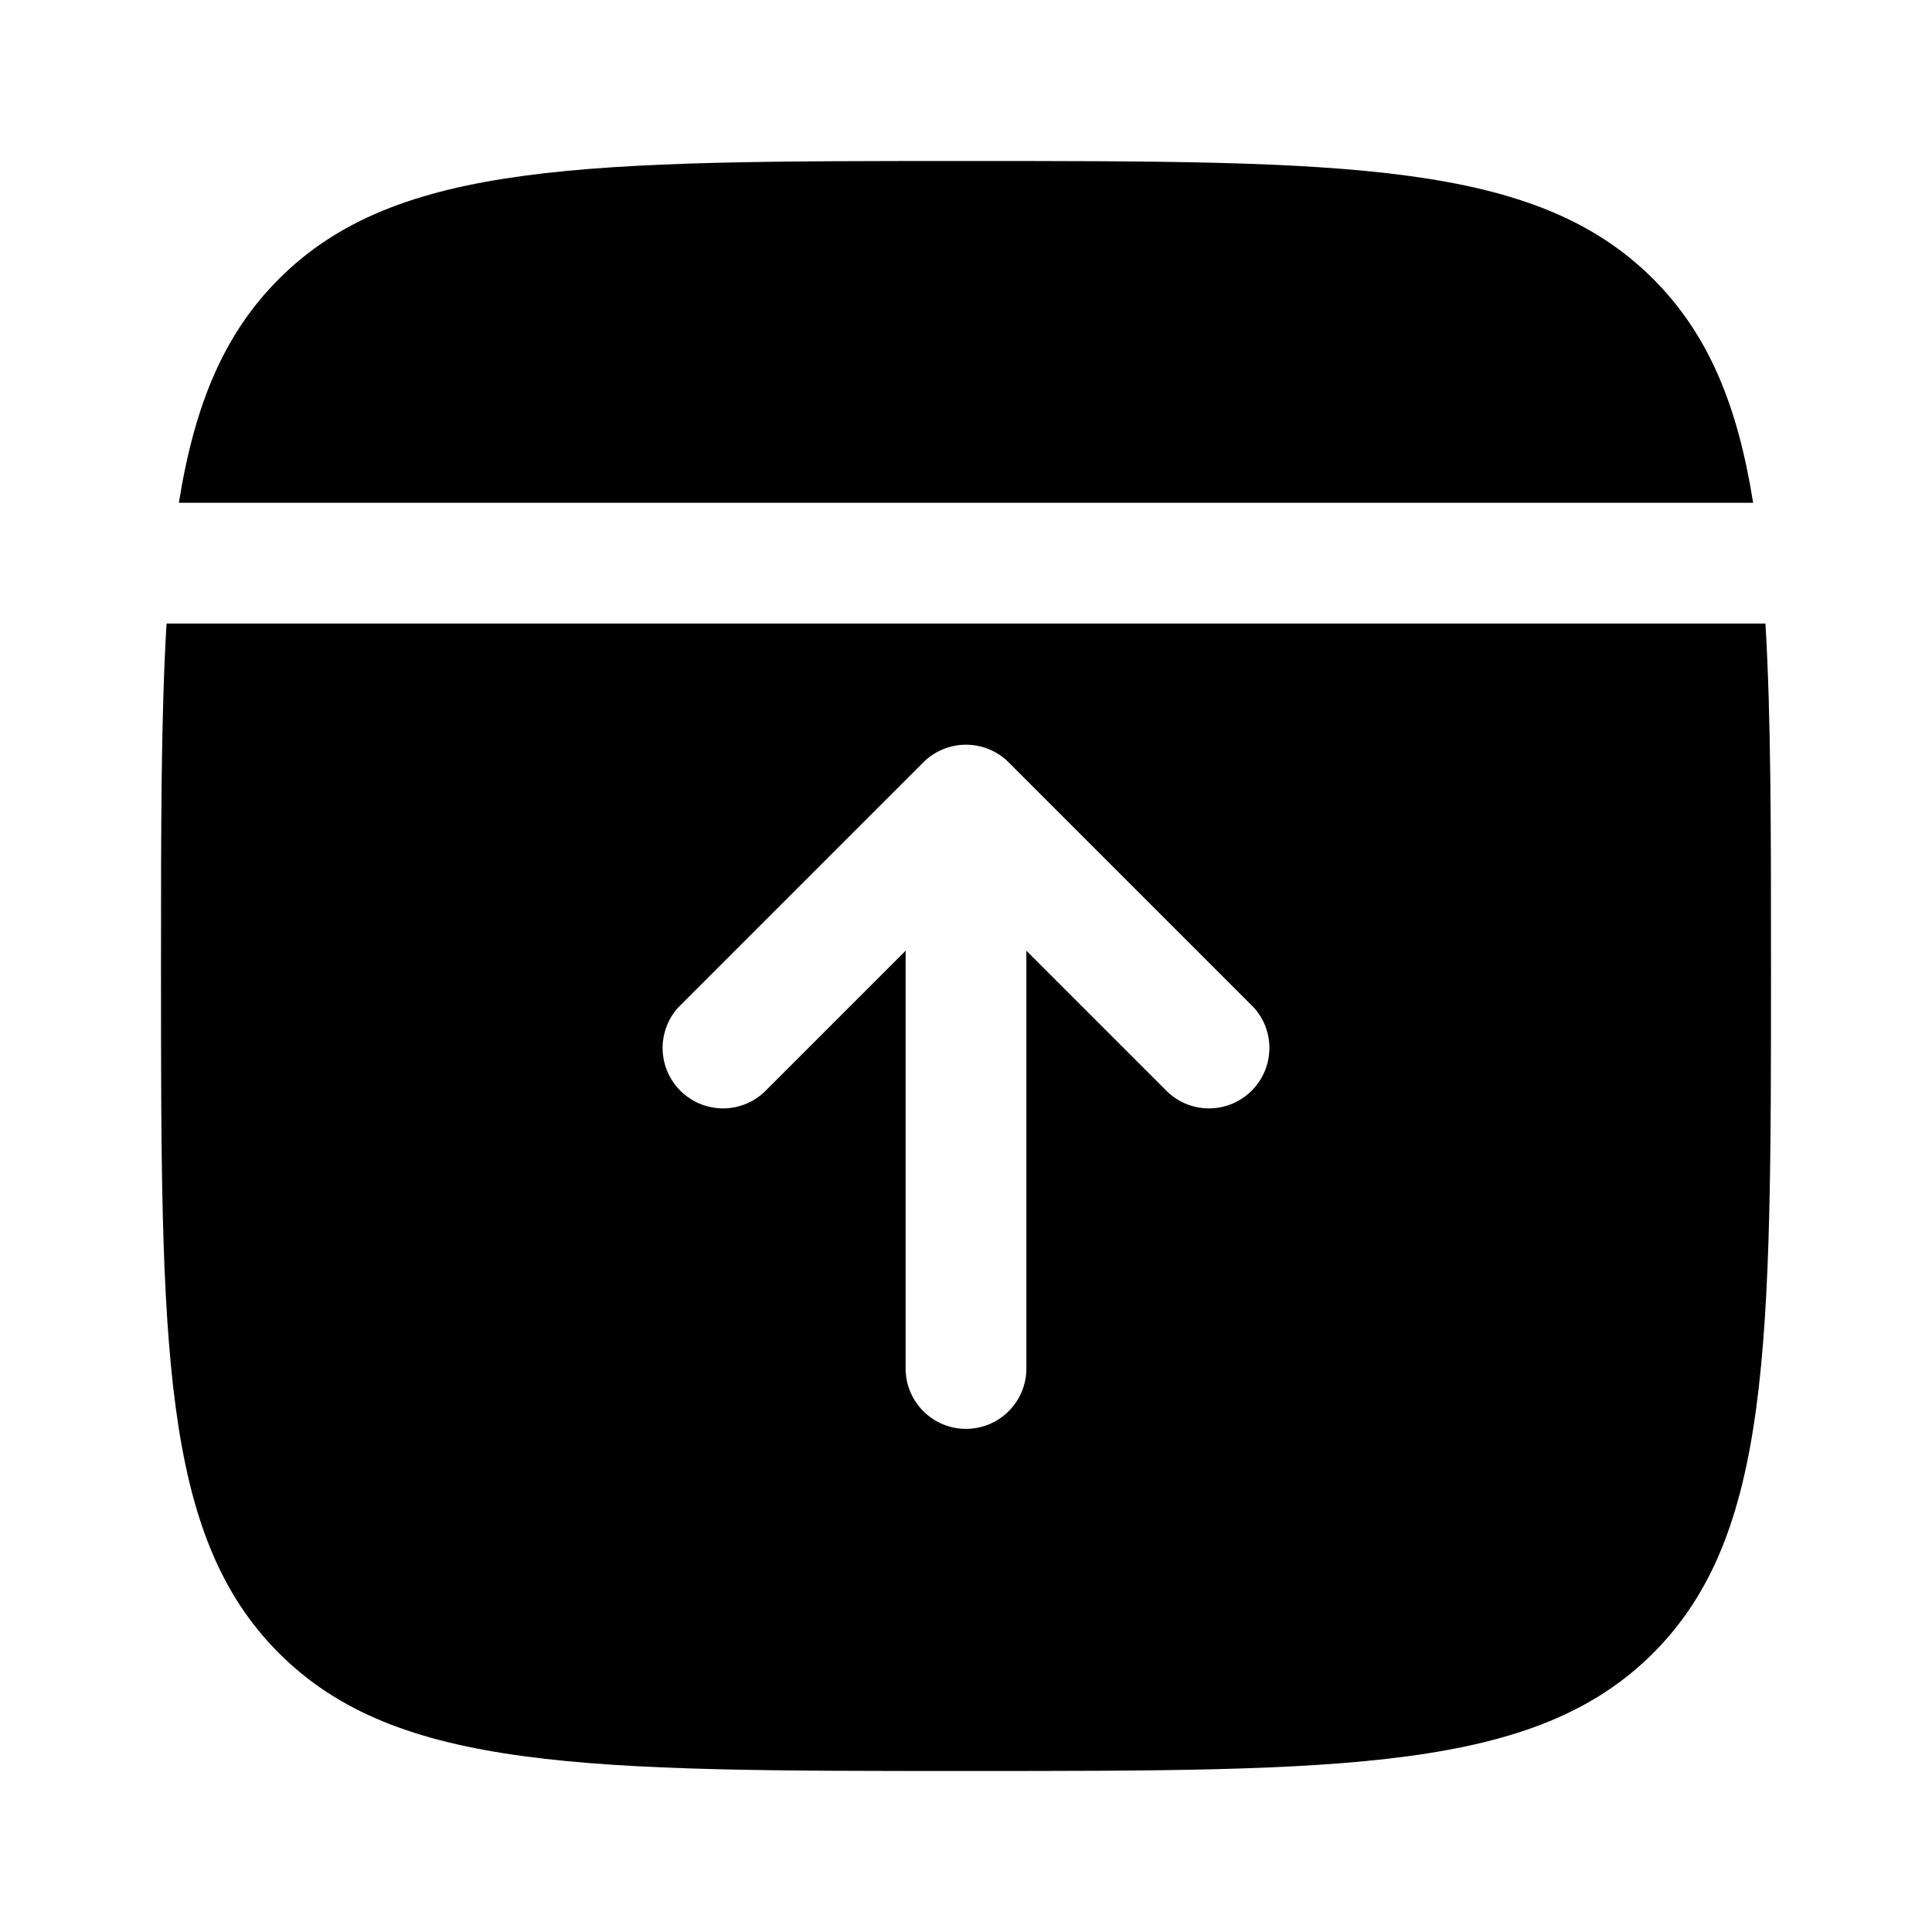 <svg width="24" height="24" viewBox="0 0 24 24" fill="none" xmlns="http://www.w3.org/2000/svg">
<g clip-path="url(#clip0_221_21503)">
<path fill-rule="evenodd" clip-rule="evenodd" d="M20.536 20.536C22 19.071 22 16.714 22 12C22 10.298 22 8.903 21.931 7.746L2.069 7.746C2 8.902 2 10.297 2 12C2 16.714 2 19.07 3.465 20.536C4.929 22 7.286 22 12 22C16.714 22 19.07 22 20.536 20.536ZM11.47 17.53C11.61 17.671 11.801 17.75 12 17.75C12.199 17.75 12.39 17.671 12.53 17.53C12.671 17.39 12.75 17.199 12.75 17V11.81L14.47 13.53C14.539 13.604 14.621 13.663 14.713 13.704C14.806 13.745 14.905 13.767 15.005 13.769C15.106 13.77 15.206 13.752 15.3 13.714C15.393 13.676 15.478 13.62 15.549 13.549C15.62 13.478 15.676 13.393 15.714 13.3C15.752 13.206 15.77 13.106 15.769 13.005C15.767 12.905 15.745 12.806 15.704 12.713C15.663 12.621 15.604 12.539 15.53 12.47L12.53 9.47C12.389 9.33 12.199 9.251 12 9.251C11.801 9.251 11.611 9.33 11.47 9.47L8.47 12.47C8.396 12.539 8.337 12.621 8.296 12.713C8.255 12.806 8.233 12.905 8.231 13.005C8.23 13.106 8.248 13.206 8.286 13.3C8.324 13.393 8.38 13.478 8.451 13.549C8.522 13.62 8.607 13.676 8.7 13.714C8.794 13.752 8.894 13.77 8.995 13.769C9.095 13.767 9.195 13.745 9.287 13.704C9.379 13.663 9.461 13.604 9.53 13.53L11.25 11.81V17C11.25 17.199 11.329 17.39 11.47 17.53Z" fill="black"/>
<path d="M2.222 6.246L21.778 6.246C21.584 5.025 21.219 4.148 20.536 3.465C19.071 2 16.714 2 12 2C7.286 2 4.928 2 3.465 3.465C2.782 4.148 2.417 5.025 2.222 6.246Z" fill="black"/>
</g>
<defs>
<clipPath id="clip0_221_21503">
<rect width="24" height="24" fill="white"/>
</clipPath>
</defs>
</svg>
